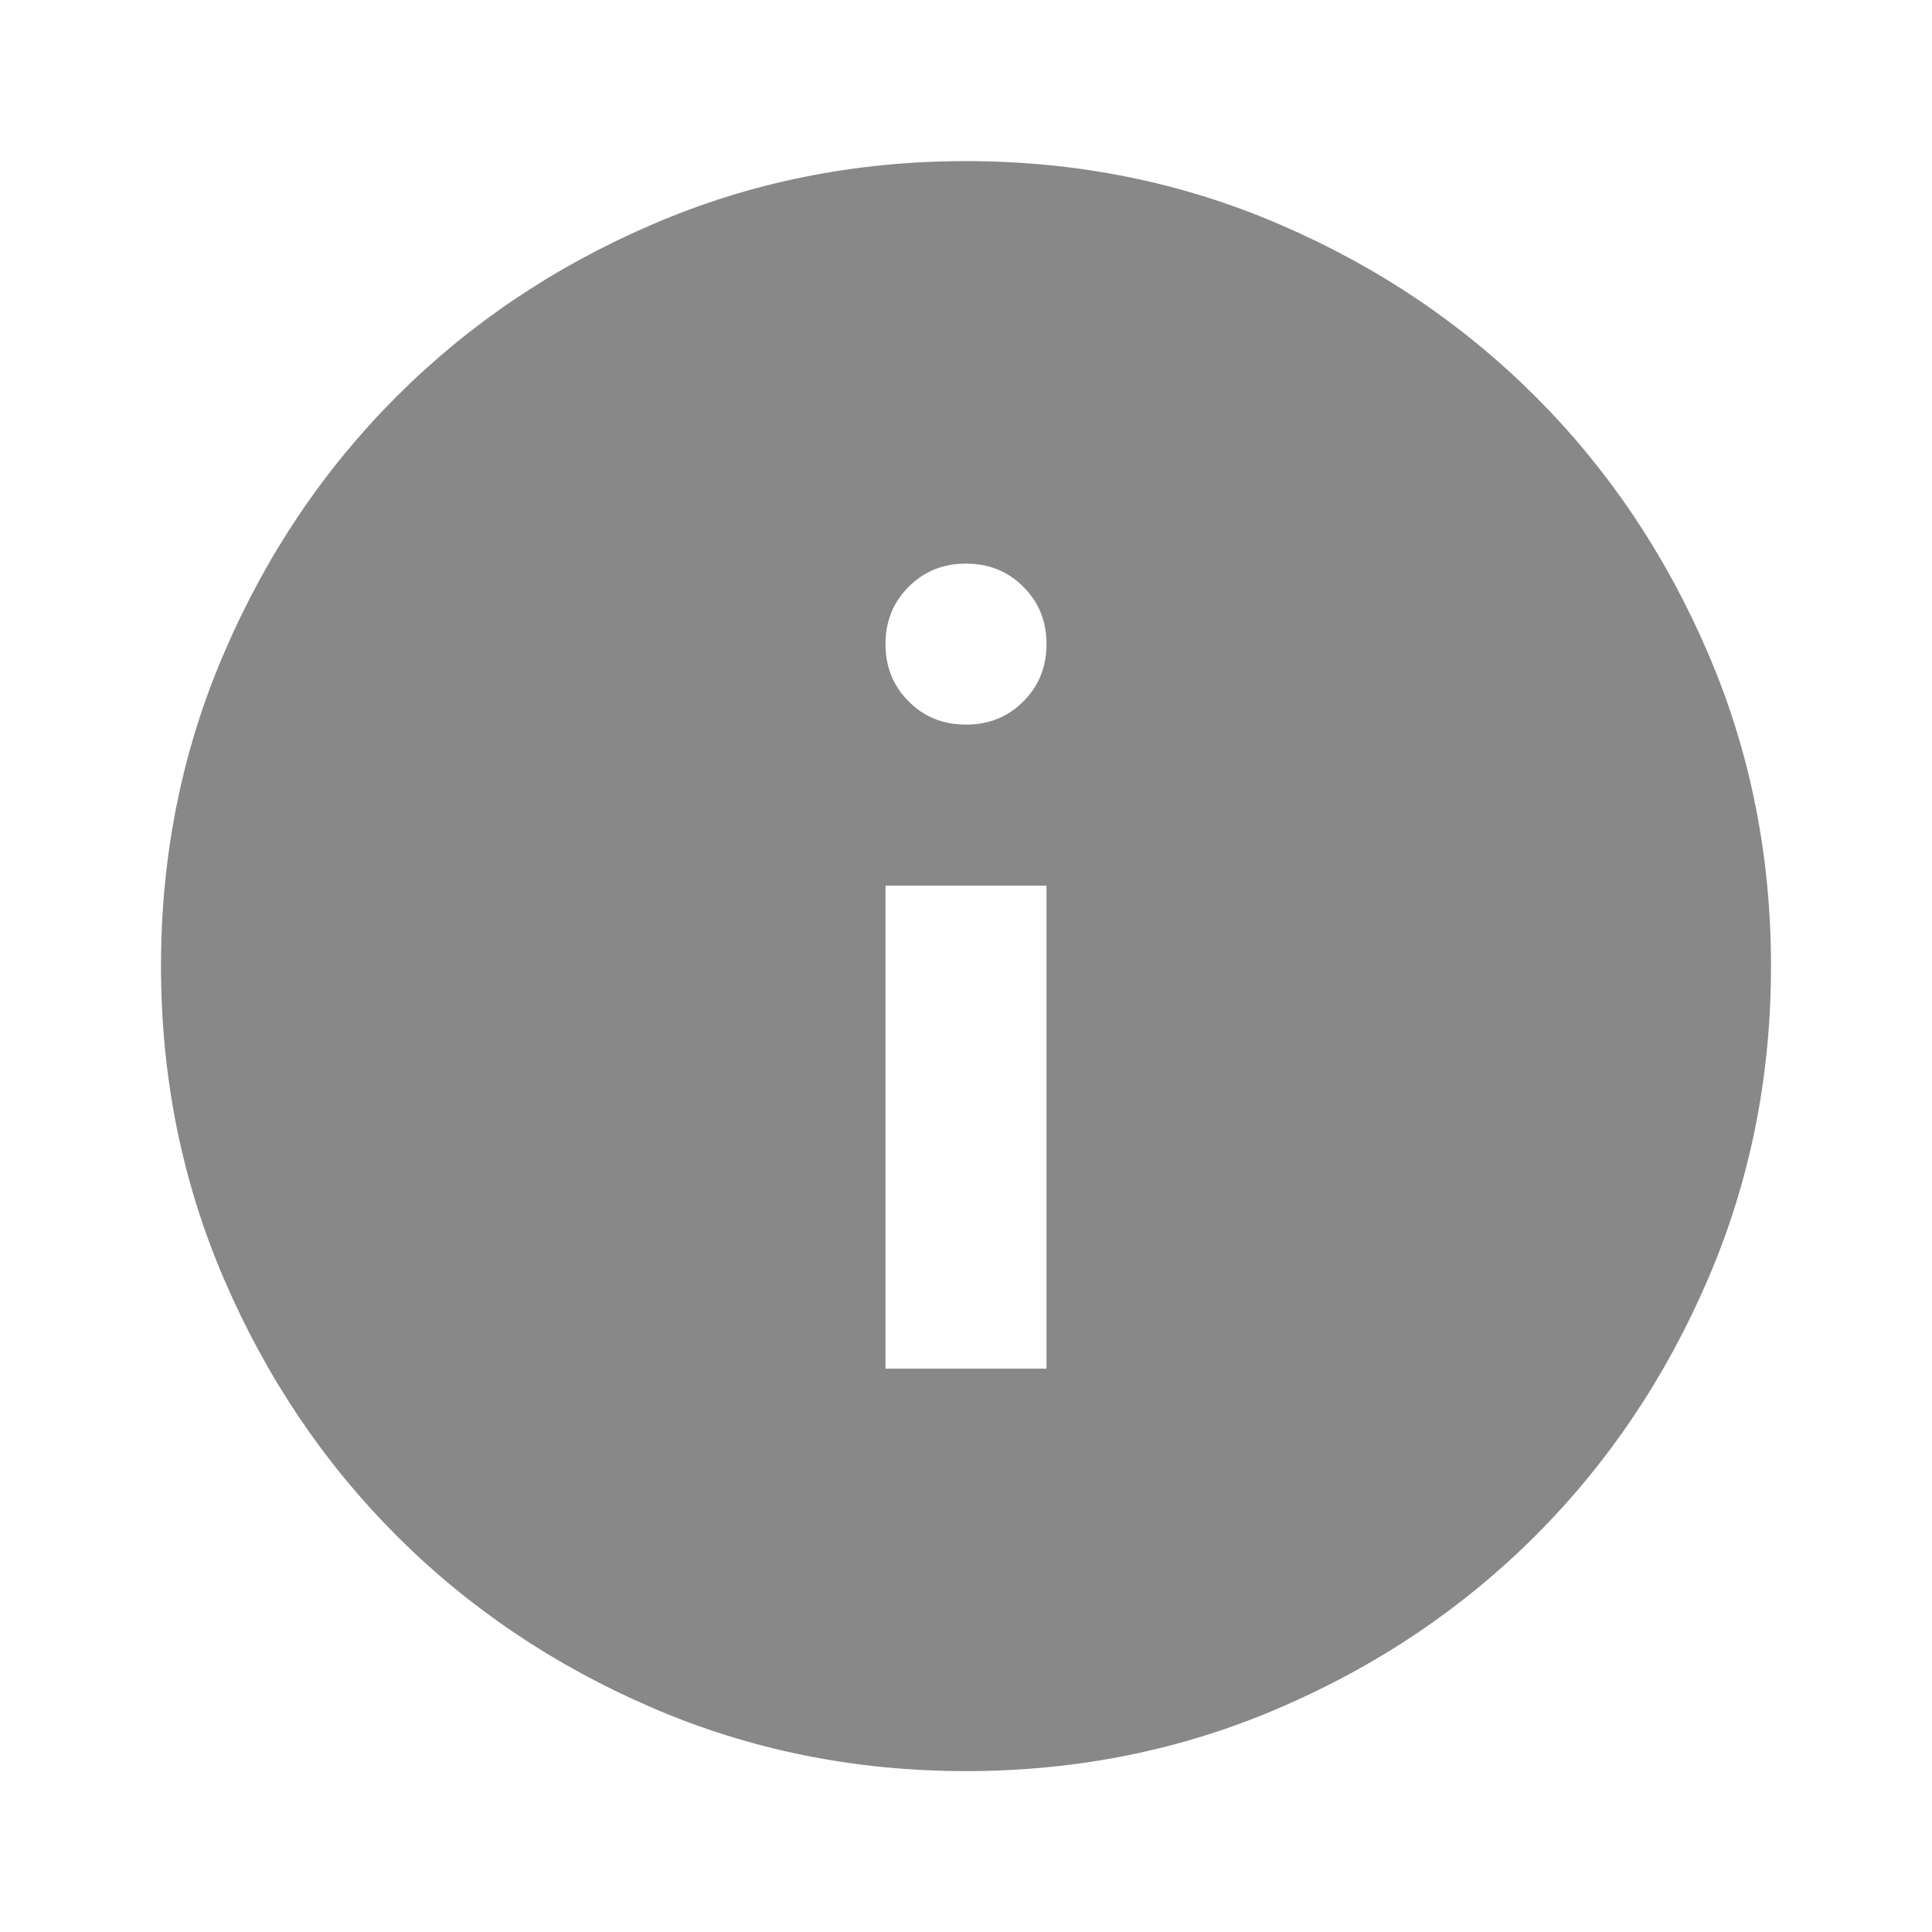 <svg width="18" height="18" viewBox="0 0 18 18" fill="none" xmlns="http://www.w3.org/2000/svg">
<g id="info">
<mask id="mask0_12253_12715" style="mask-type:alpha" maskUnits="userSpaceOnUse" x="0" y="0" width="18" height="18">
<rect id="Bounding box" width="18" height="18" fill="#D9D9D9"/>
</mask>
<g mask="url(#mask0_12253_12715)">
<path id="info_2" d="M8.25 12.751H9.75V8.251H8.25V12.751ZM9 6.751C9.213 6.751 9.391 6.679 9.534 6.535C9.678 6.392 9.75 6.213 9.75 6.001C9.75 5.788 9.678 5.61 9.534 5.467C9.391 5.323 9.213 5.251 9 5.251C8.787 5.251 8.609 5.323 8.466 5.467C8.322 5.61 8.25 5.788 8.25 6.001C8.25 6.213 8.322 6.392 8.466 6.535C8.609 6.679 8.787 6.751 9 6.751ZM9 16.501C7.963 16.501 6.987 16.304 6.075 15.91C5.162 15.517 4.369 14.982 3.694 14.307C3.019 13.632 2.484 12.838 2.091 11.926C1.697 11.014 1.5 10.039 1.5 9.001C1.5 7.963 1.697 6.988 2.091 6.076C2.484 5.163 3.019 4.37 3.694 3.695C4.369 3.02 5.162 2.485 6.075 2.092C6.987 1.698 7.963 1.501 9 1.501C10.037 1.501 11.012 1.698 11.925 2.092C12.838 2.485 13.631 3.02 14.306 3.695C14.981 4.37 15.516 5.163 15.909 6.076C16.303 6.988 16.5 7.963 16.5 9.001C16.5 10.039 16.303 11.014 15.909 11.926C15.516 12.838 14.981 13.632 14.306 14.307C13.631 14.982 12.838 15.517 11.925 15.91C11.012 16.304 10.037 16.501 9 16.501Z" fill="#888888"/>
</g>
</g>
</svg>

